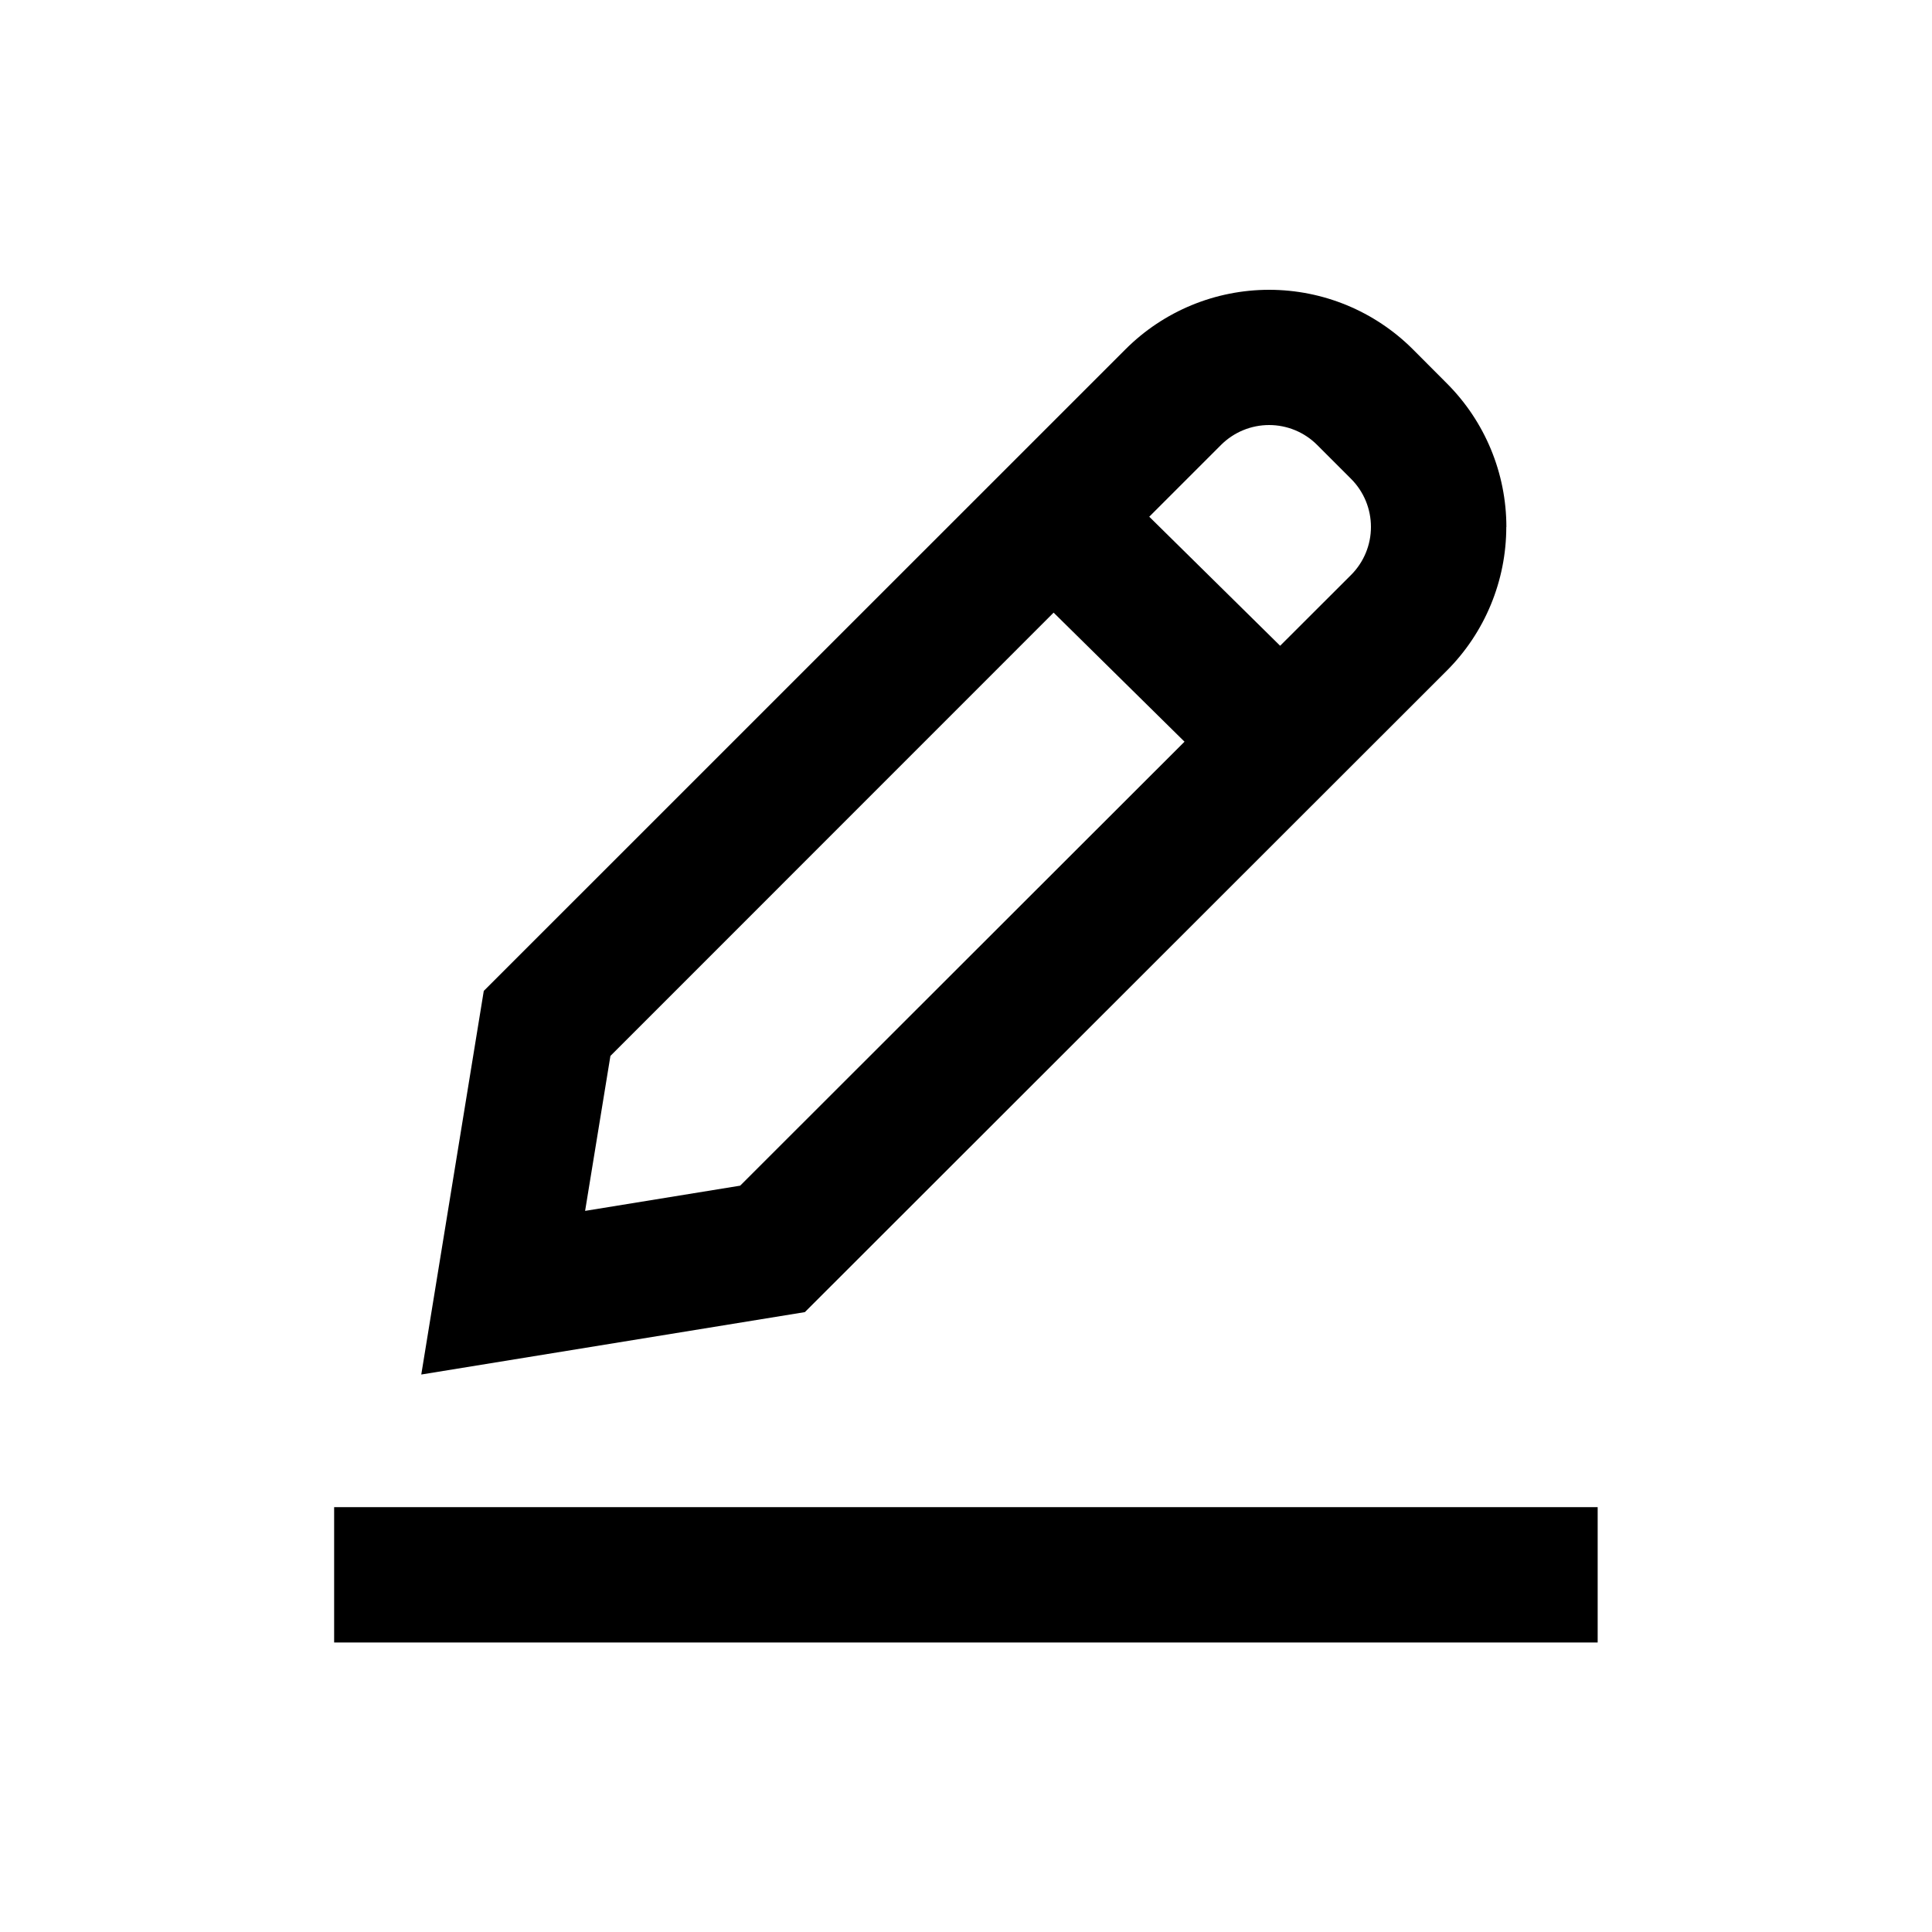 <svg fill="none" xmlns="http://www.w3.org/2000/svg" viewBox="0 0 20 20">
  <path fill-rule="evenodd" clip-rule="evenodd" d="M15.593 5.455C15.593 6.012 15.372 6.547 14.979 6.941L8.332 13.583L4.361 14.229L5.008 10.258L11.652 3.615C12.046 3.221 12.581 3 13.138 3C13.696 3 14.23 3.221 14.625 3.615L14.978 3.969C15.372 4.363 15.594 4.898 15.594 5.456L15.593 5.455ZM13.988 4.959L13.634 4.605C13.503 4.474 13.324 4.4 13.138 4.4C12.951 4.4 12.773 4.474 12.641 4.605L11.897 5.349L13.252 6.685L13.988 5.95C14.119 5.818 14.192 5.64 14.192 5.455C14.192 5.269 14.119 5.091 13.988 4.959ZM6.319 10.931L6.057 12.535L7.662 12.274L12.262 7.678L10.907 6.342L6.319 10.931Z" fill="currentColor"/>
  <path d="M3.459 15.602H16.539V17.003H3.459V15.602Z" fill="currentColor"/>
</svg>
